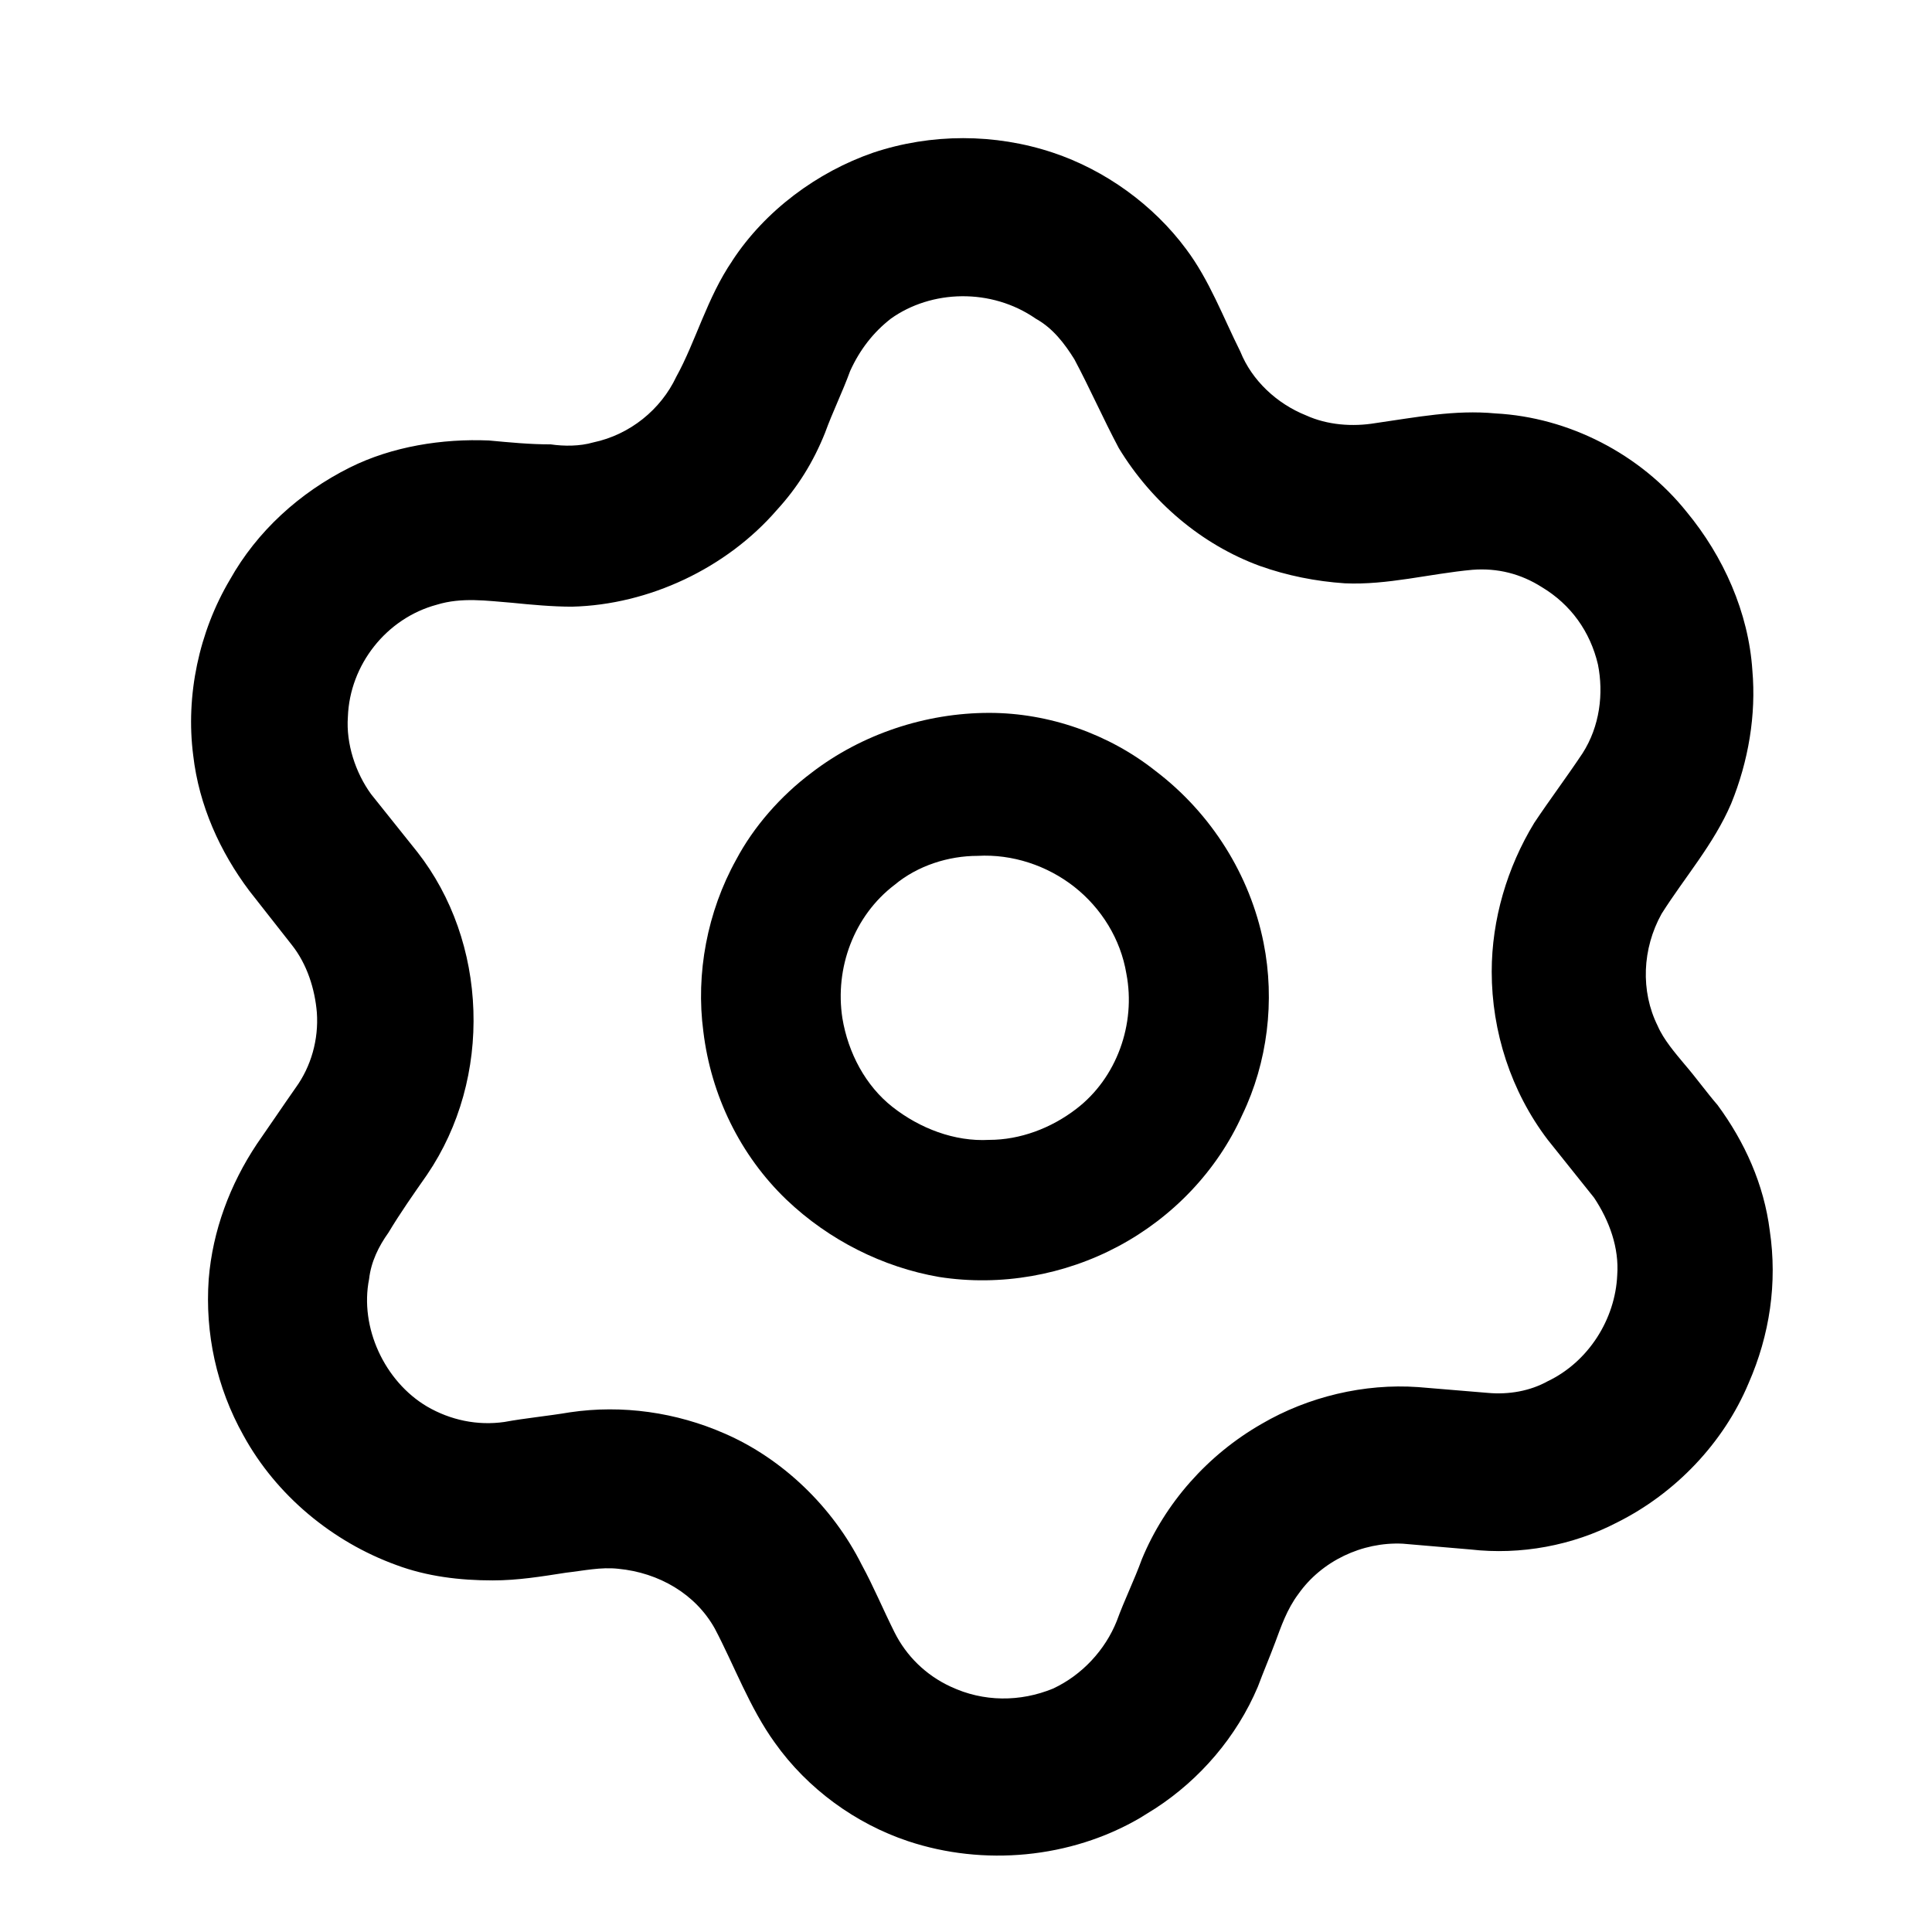 <?xml version="1.0" encoding="UTF-8"?>
<svg width="128pt" height="128pt" version="1.1" viewBox="0 0 128 128" xmlns="http://www.w3.org/2000/svg">
 <g>
  <path d="m48.512 17.281c2.176-3.328 5.633-5.887 9.344-7.168 3.84-1.281 8.062-1.281 11.902 0 3.457 1.152 6.656 3.457 8.832 6.398 1.535 2.047 2.434 4.481 3.586 6.785 0.77 1.922 2.434 3.457 4.352 4.223 1.406 0.641 3.07 0.77 4.609 0.512 2.688-0.383 5.246-0.895 7.938-0.641 4.863 0.258 9.602 2.688 12.672 6.527 2.434 2.945 4.098 6.656 4.352 10.496 0.258 2.945-0.258 6.016-1.406 8.832-1.152 2.688-3.07 4.863-4.609 7.297-1.281 2.305-1.406 5.121-0.258 7.426 0.383 0.895 1.152 1.793 1.793 2.559 0.77 0.895 1.406 1.793 2.176 2.688 1.793 2.434 3.07 5.246 3.457 8.32 0.512 3.457 0 6.91-1.406 10.113-1.664 3.969-4.863 7.297-8.703 9.215-2.945 1.535-6.398 2.176-9.727 1.793-1.535-0.129-3.07-0.258-4.481-0.383-2.688-0.129-5.375 1.152-6.91 3.328-0.77 1.023-1.152 2.176-1.535 3.199-0.383 1.023-0.77 1.922-1.152 2.945-1.406 3.328-3.84 6.144-6.785 8.062l-1.031 0.641c-4.609 2.688-10.367 3.199-15.359 1.535-3.457-1.152-6.656-3.457-8.832-6.527-1.664-2.305-2.688-5.121-3.969-7.551-1.281-2.305-3.711-3.711-6.398-3.969-1.152-0.129-2.305 0.129-3.457 0.258-1.664 0.258-3.199 0.512-4.863 0.512-2.176 0-4.352-0.258-6.398-1.023-4.223-1.535-7.938-4.609-10.113-8.574-1.793-3.199-2.559-6.785-2.305-10.367 0.258-3.199 1.406-6.273 3.199-8.961 0.895-1.281 1.664-2.434 2.559-3.711 1.023-1.406 1.535-3.199 1.406-4.992-0.129-1.535-0.641-3.199-1.664-4.481-0.895-1.152-1.922-2.434-2.816-3.586-1.922-2.559-3.328-5.633-3.711-8.961-0.512-3.969 0.383-8.191 2.434-11.648 1.793-3.199 4.609-5.762 7.938-7.426 2.816-1.406 6.144-1.922 9.215-1.793 1.406 0.129 2.688 0.258 4.098 0.258 0.895 0.129 1.922 0.129 2.816-0.129 2.434-0.512 4.481-2.176 5.504-4.352 1.277-2.305 2.047-5.25 3.711-7.68m10.496 3.84c-1.152 0.895-2.047 2.047-2.688 3.457-0.512 1.406-1.152 2.688-1.664 4.098-0.77 1.922-1.793 3.586-3.199 5.121-3.328 3.84-8.449 6.273-13.566 6.398-1.281 0-2.688-0.129-3.969-0.258-1.664-0.129-3.328-0.383-4.992 0.129-3.328 0.895-5.762 3.969-5.887 7.426-0.129 1.793 0.512 3.711 1.535 5.121 1.023 1.281 2.047 2.559 3.07 3.84 2.305 2.945 3.586 6.656 3.711 10.496 0.129 3.84-0.895 7.68-3.07 10.879-0.895 1.281-1.793 2.559-2.559 3.84-0.641 0.895-1.152 1.922-1.281 3.07-0.641 3.199 1.023 6.785 3.84 8.449 1.535 0.895 3.328 1.281 5.121 1.023 1.406-0.258 2.816-0.383 4.352-0.641 3.457-0.512 7.039 0 10.238 1.406 3.84 1.664 7.168 4.863 9.09 8.703 0.77 1.406 1.406 2.945 2.176 4.481s2.047 2.816 3.711 3.586c2.176 1.023 4.609 1.023 6.785 0.129 1.922-0.895 3.457-2.559 4.223-4.481 0.512-1.406 1.152-2.688 1.664-4.098 1.535-3.711 4.352-6.91 7.938-8.961 3.07-1.793 6.785-2.688 10.367-2.434 1.535 0.129 3.07 0.258 4.609 0.383 1.406 0.129 2.816-0.129 3.969-0.77 2.688-1.281 4.481-4.098 4.609-7.039 0.129-1.793-0.512-3.586-1.535-5.121-1.023-1.281-2.047-2.559-3.07-3.84-2.434-3.199-3.711-7.168-3.711-11.137 0-3.457 1.023-6.91 2.816-9.855 1.023-1.535 2.176-3.07 3.199-4.609 1.152-1.793 1.406-3.969 1.023-5.887-0.512-2.176-1.793-3.969-3.711-5.121-1.406-0.895-2.945-1.281-4.609-1.152-2.816 0.258-5.633 1.023-8.449 0.895-1.922-0.129-3.84-0.512-5.633-1.152-3.84-1.406-7.168-4.223-9.344-7.809-1.023-1.922-1.922-3.969-2.945-5.887-0.641-1.023-1.406-2.047-2.559-2.688-2.949-2.043-6.918-1.914-9.605 0.008z"/>
  <path d="m53.762 51.199c3.328-2.559 7.551-3.969 11.777-3.969 3.969 0 7.938 1.406 11.008 3.84 3.711 2.816 6.273 6.91 7.168 11.391 0.77 3.84 0.258 7.938-1.406 11.391-1.664 3.711-4.609 6.785-8.191 8.703-3.586 1.922-7.809 2.688-11.902 2.047-3.711-0.641-7.297-2.434-10.113-5.121-3.07-2.945-4.992-6.91-5.504-11.137-0.512-3.84 0.258-7.938 2.176-11.391 1.148-2.168 2.938-4.219 4.988-5.754m5.504 7.426c-2.688 2.047-3.969 5.504-3.457 8.832 0.383 2.305 1.535 4.481 3.328 5.887s4.098 2.305 6.398 2.176c2.047 0 4.098-0.77 5.762-2.047 2.688-2.047 3.969-5.633 3.328-8.961-0.383-2.305-1.664-4.352-3.457-5.762-1.793-1.406-4.098-2.176-6.398-2.047-1.922 0-3.969 0.641-5.504 1.922z"/>
 </g>
</svg>
